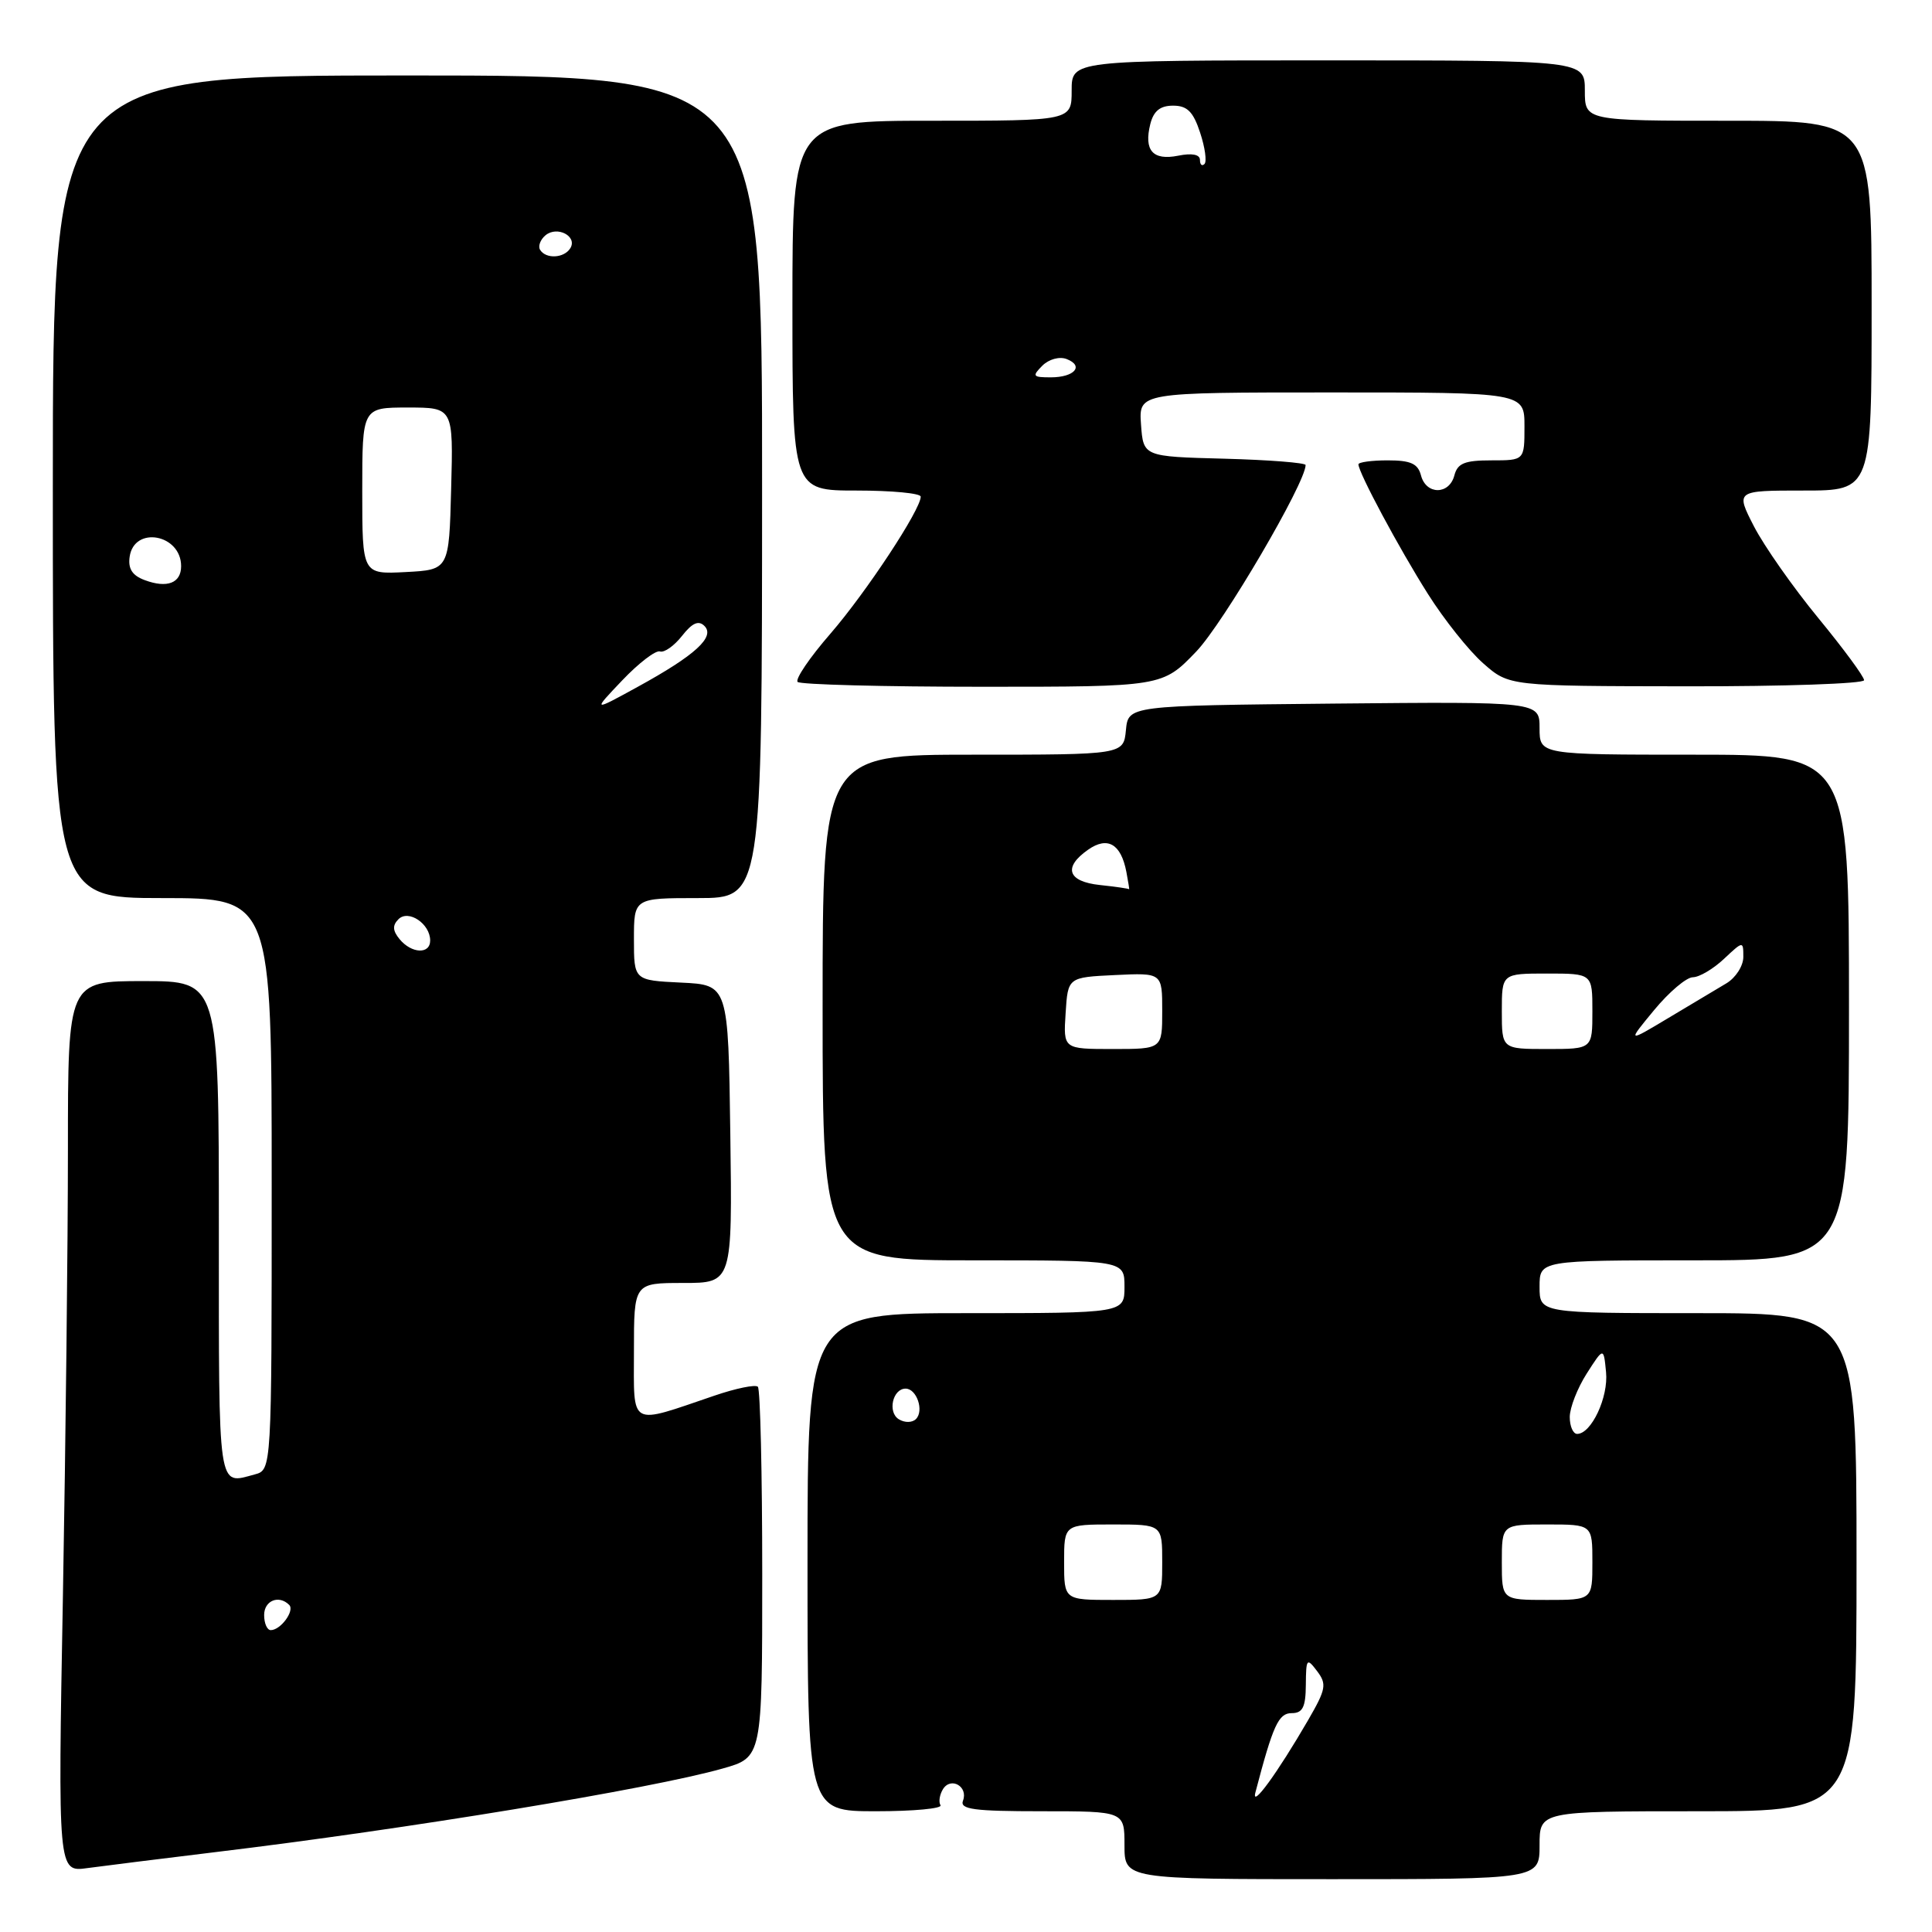 <?xml version="1.0" encoding="UTF-8" standalone="no"?>
<!DOCTYPE svg PUBLIC "-//W3C//DTD SVG 1.1//EN" "http://www.w3.org/Graphics/SVG/1.1/DTD/svg11.dtd" >
<svg xmlns="http://www.w3.org/2000/svg" xmlns:xlink="http://www.w3.org/1999/xlink" version="1.1" viewBox="0 0 256 256">
 <g >
 <path fill="currentColor"
d=" M 204.00 244.50 C 204.00 240.00 204.00 240.00 225.00 240.00 C 246.00 240.00 246.00 240.00 246.00 207.00 C 246.00 174.00 246.00 174.00 225.00 174.00 C 204.00 174.00 204.00 174.00 204.00 170.50 C 204.00 167.00 204.00 167.00 224.50 167.00 C 245.00 167.00 245.00 167.00 245.00 133.50 C 245.00 100.00 245.00 100.00 224.50 100.00 C 204.00 100.00 204.00 100.00 204.00 96.48 C 204.00 92.97 204.00 92.97 176.75 93.23 C 149.50 93.50 149.50 93.50 149.19 96.75 C 148.87 100.00 148.87 100.00 128.94 100.00 C 109.00 100.00 109.00 100.00 109.00 133.50 C 109.00 167.00 109.00 167.00 129.00 167.00 C 149.00 167.00 149.00 167.00 149.00 170.50 C 149.00 174.00 149.00 174.00 128.00 174.00 C 107.00 174.00 107.00 174.00 107.00 207.00 C 107.00 240.00 107.00 240.00 116.06 240.00 C 121.04 240.00 124.90 239.64 124.62 239.20 C 124.35 238.76 124.50 237.81 124.95 237.07 C 126.00 235.39 128.32 236.73 127.60 238.60 C 127.16 239.75 129.04 240.00 138.03 240.00 C 149.00 240.00 149.00 240.00 149.00 244.50 C 149.00 249.00 149.00 249.00 176.50 249.00 C 204.00 249.00 204.00 249.00 204.00 244.50 Z  M 28.50 245.42 C 53.86 242.37 86.28 237.03 95.75 234.34 C 101.00 232.86 101.00 232.86 101.00 208.60 C 101.00 195.25 100.74 184.07 100.42 183.75 C 100.09 183.43 97.51 183.96 94.67 184.93 C 83.23 188.82 84.00 189.25 84.00 179.02 C 84.00 170.00 84.00 170.00 90.52 170.00 C 97.04 170.00 97.04 170.00 96.77 150.25 C 96.50 130.50 96.50 130.50 90.25 130.20 C 84.00 129.90 84.00 129.90 84.00 124.45 C 84.00 119.00 84.00 119.00 92.48 119.00 C 100.97 119.00 100.97 119.00 100.98 64.50 C 101.00 10.00 101.00 10.00 54.00 10.00 C 7.00 10.00 7.00 10.00 7.00 64.50 C 7.00 119.00 7.00 119.00 21.50 119.00 C 36.00 119.00 36.00 119.00 36.00 156.88 C 36.00 194.77 36.00 194.77 33.75 195.37 C 28.80 196.70 29.00 198.04 29.00 163.00 C 29.00 130.00 29.00 130.00 19.00 130.00 C 9.00 130.00 9.00 130.00 9.00 152.25 C 9.00 164.49 8.70 191.05 8.34 211.29 C 7.67 248.08 7.67 248.08 11.59 247.53 C 13.74 247.24 21.35 246.29 28.50 245.42 Z  M 158.52 86.32 C 162.09 82.59 173.00 63.98 173.00 61.62 C 173.00 61.32 168.16 60.94 162.25 60.78 C 151.50 60.50 151.50 60.50 151.19 56.25 C 150.89 52.00 150.89 52.00 176.44 52.00 C 202.00 52.00 202.00 52.00 202.00 56.50 C 202.00 61.00 202.00 61.00 197.62 61.00 C 194.07 61.00 193.13 61.38 192.71 63.00 C 192.03 65.59 188.97 65.59 188.29 63.00 C 187.88 61.43 186.93 61.00 183.88 61.00 C 181.75 61.00 180.00 61.24 180.00 61.53 C 180.00 62.61 185.39 72.67 189.20 78.69 C 191.35 82.10 194.65 86.24 196.54 87.90 C 199.96 90.91 199.96 90.91 223.48 90.94 C 236.42 90.96 247.00 90.59 247.00 90.13 C 247.00 89.66 244.27 85.95 240.93 81.89 C 237.59 77.83 233.76 72.36 232.41 69.75 C 229.97 65.00 229.97 65.00 238.98 65.00 C 248.00 65.00 248.00 65.00 248.00 40.50 C 248.00 16.00 248.00 16.00 229.00 16.00 C 210.00 16.00 210.00 16.00 210.00 12.00 C 210.00 8.00 210.00 8.00 176.00 8.00 C 142.00 8.00 142.00 8.00 142.00 12.00 C 142.00 16.00 142.00 16.00 123.50 16.00 C 105.00 16.00 105.00 16.00 105.00 40.50 C 105.00 65.00 105.00 65.00 113.50 65.00 C 118.17 65.00 122.00 65.36 122.00 65.81 C 122.00 67.53 114.79 78.47 110.04 83.96 C 107.29 87.12 105.34 90.00 105.69 90.36 C 106.04 90.71 117.07 91.00 130.18 91.00 C 154.03 91.00 154.03 91.00 158.52 86.32 Z  M 166.35 237.50 C 168.69 228.57 169.41 227.00 171.16 227.00 C 172.61 227.00 173.01 226.21 173.03 223.25 C 173.06 219.75 173.16 219.63 174.52 221.43 C 175.83 223.16 175.71 223.82 173.33 227.93 C 169.24 234.98 165.76 239.75 166.35 237.50 Z  M 141.00 207.00 C 141.00 202.00 141.00 202.00 147.50 202.00 C 154.00 202.00 154.00 202.00 154.00 207.00 C 154.00 212.00 154.00 212.00 147.50 212.00 C 141.00 212.00 141.00 212.00 141.00 207.00 Z  M 199.00 207.00 C 199.00 202.00 199.00 202.00 205.00 202.00 C 211.00 202.00 211.00 202.00 211.00 207.00 C 211.00 212.00 211.00 212.00 205.00 212.00 C 199.00 212.00 199.00 212.00 199.00 207.00 Z  M 208.00 187.75 C 208.01 186.51 209.02 183.93 210.25 182.00 C 212.49 178.50 212.49 178.50 212.81 181.82 C 213.14 185.14 210.86 190.00 208.98 190.00 C 208.44 190.00 208.00 188.99 208.00 187.75 Z  M 119.10 188.06 C 117.58 187.13 118.28 184.00 120.00 184.00 C 121.46 184.00 122.47 186.93 121.37 188.03 C 120.87 188.53 119.88 188.54 119.10 188.06 Z  M 141.20 134.25 C 141.50 129.50 141.50 129.50 147.75 129.20 C 154.00 128.90 154.00 128.90 154.00 133.95 C 154.00 139.00 154.00 139.00 147.45 139.00 C 140.89 139.00 140.89 139.00 141.20 134.25 Z  M 199.00 134.00 C 199.00 129.00 199.00 129.00 205.00 129.00 C 211.00 129.00 211.00 129.00 211.00 134.00 C 211.00 139.00 211.00 139.00 205.00 139.00 C 199.00 139.00 199.00 139.00 199.00 134.00 Z  M 219.19 133.83 C 221.16 131.45 223.46 129.49 224.32 129.49 C 225.17 129.48 227.02 128.39 228.43 127.06 C 230.98 124.67 231.00 124.67 231.00 126.80 C 231.00 127.99 229.99 129.56 228.75 130.30 C 227.51 131.04 224.05 133.11 221.05 134.90 C 215.61 138.16 215.61 138.16 219.19 133.83 Z  M 145.75 117.27 C 141.47 116.82 140.83 114.93 144.18 112.59 C 146.76 110.78 148.54 111.82 149.25 115.53 C 149.51 116.89 149.67 117.92 149.61 117.83 C 149.55 117.74 147.81 117.49 145.75 117.27 Z  M 35.00 214.00 C 35.00 212.08 36.96 211.29 38.32 212.66 C 39.08 213.42 37.19 216.00 35.88 216.00 C 35.39 216.00 35.00 215.10 35.00 214.00 Z  M 52.96 124.46 C 52.02 123.32 51.98 122.62 52.80 121.80 C 54.13 120.47 57.00 122.41 57.00 124.62 C 57.00 126.47 54.55 126.37 52.96 124.46 Z  M 82.46 90.14 C 84.64 87.85 86.89 86.13 87.45 86.32 C 88.02 86.51 89.33 85.58 90.37 84.26 C 91.72 82.54 92.56 82.16 93.34 82.94 C 94.79 84.39 92.14 86.82 84.50 91.01 C 78.50 94.30 78.50 94.30 82.46 90.14 Z  M 19.18 76.87 C 17.53 76.26 16.95 75.37 17.18 73.77 C 17.77 69.64 24.00 70.78 24.00 75.02 C 24.00 77.26 22.15 77.98 19.18 76.87 Z  M 48.00 65.05 C 48.00 54.00 48.00 54.00 54.03 54.00 C 60.07 54.00 60.07 54.00 59.78 64.75 C 59.50 75.50 59.50 75.50 53.75 75.80 C 48.00 76.10 48.00 76.10 48.00 65.05 Z  M 71.57 33.11 C 71.27 32.63 71.59 31.75 72.29 31.17 C 73.84 29.89 76.54 31.31 75.57 32.89 C 74.75 34.22 72.34 34.35 71.57 33.11 Z  M 138.11 48.46 C 138.97 47.60 140.37 47.21 141.32 47.57 C 143.69 48.48 142.38 50.00 139.23 50.00 C 136.84 50.00 136.73 49.85 138.11 48.46 Z  M 159.00 21.19 C 159.00 20.47 157.95 20.26 156.12 20.63 C 152.75 21.30 151.55 19.94 152.42 16.44 C 152.86 14.70 153.73 14.00 155.44 14.00 C 157.31 14.00 158.11 14.79 159.02 17.57 C 159.67 19.53 159.93 21.40 159.60 21.73 C 159.27 22.06 159.00 21.82 159.00 21.19 Z "/>
</g>
</svg>